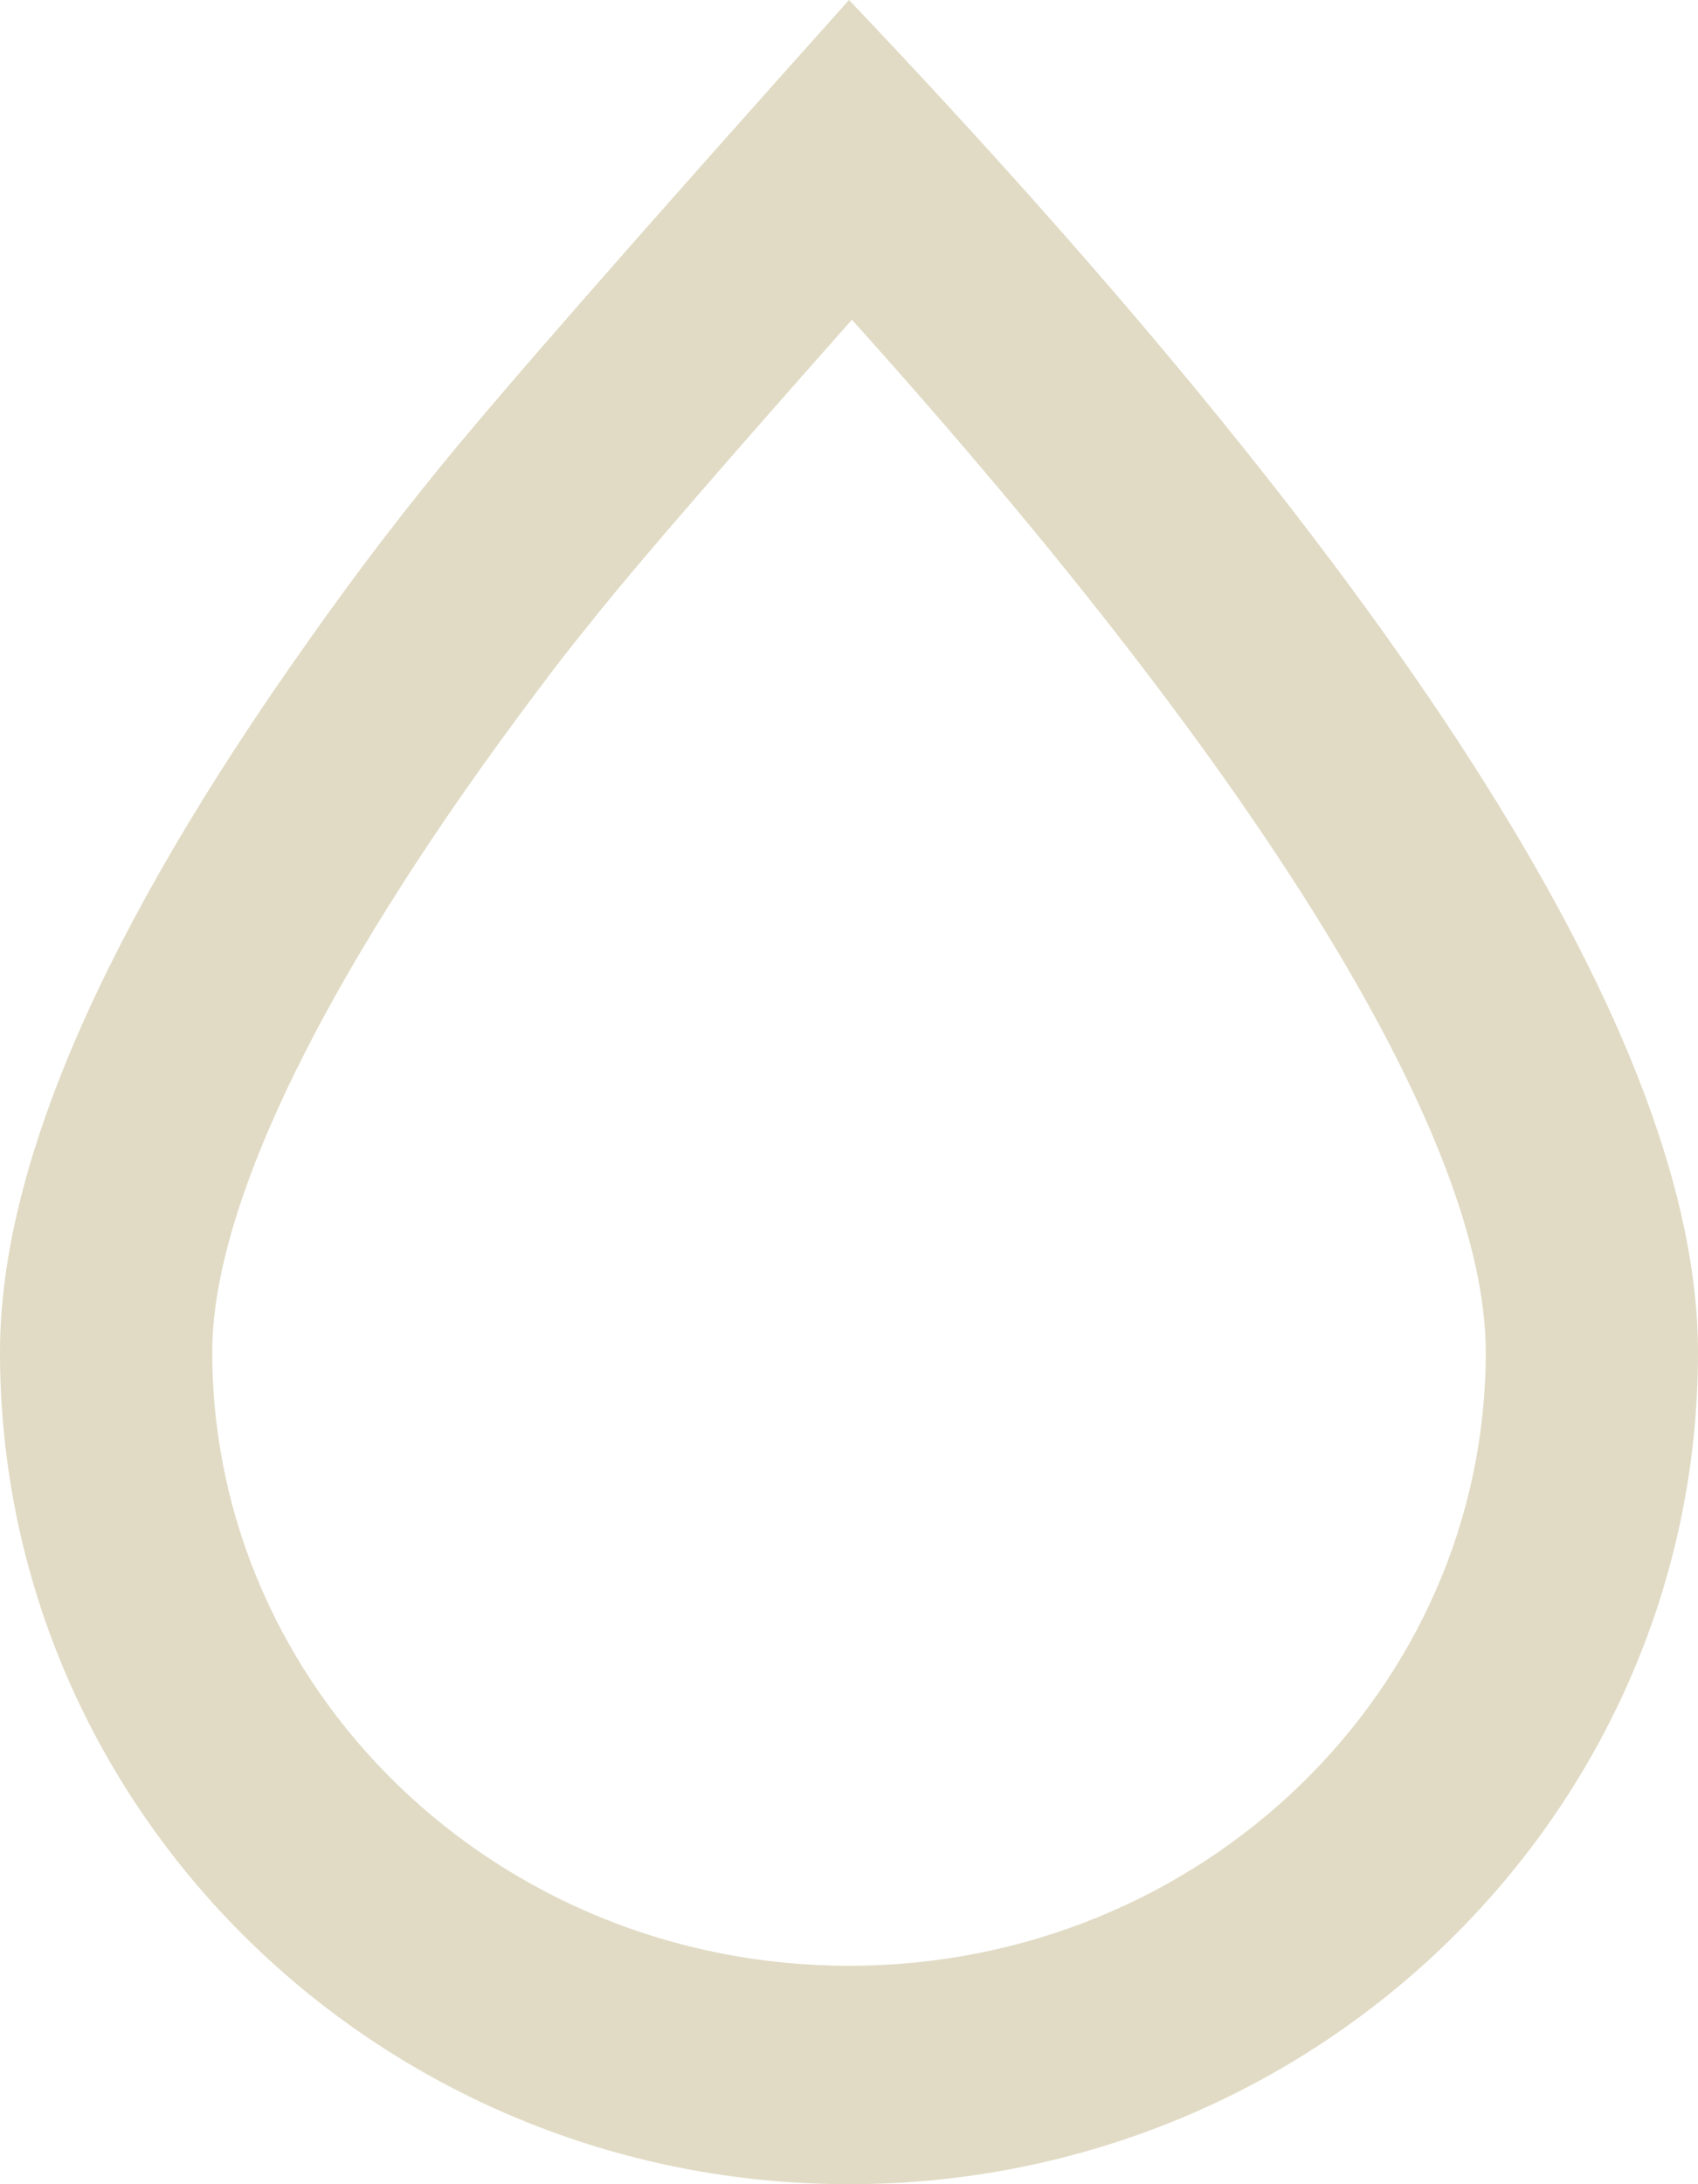 <svg width="14" height="18" viewBox="0 0 14 18" fill="none" xmlns="http://www.w3.org/2000/svg">
<path fill-rule="evenodd" clip-rule="evenodd" d="M4.946 5.035C4.805 5.209 4.68 5.366 4.574 5.504C4.358 5.788 4.154 6.065 3.962 6.334C2.461 8.445 1.75 10.084 1.75 11.143C1.75 13.915 4.082 16.2 7 16.2C9.918 16.2 12.25 13.916 12.25 11.143C12.25 9.444 10.526 6.526 7.024 2.635C5.981 3.811 5.285 4.615 4.946 5.035ZM7 18C3.134 18 0 14.93 0 11.143C0 9.619 0.85 7.663 2.55 5.272C2.885 4.796 3.235 4.333 3.602 3.882C4.089 3.28 5.222 1.986 7 0C11.666 4.904 14 8.618 14 11.143C14 14.93 10.866 18 7 18Z" fill="#E1DBC5"/>
</svg>